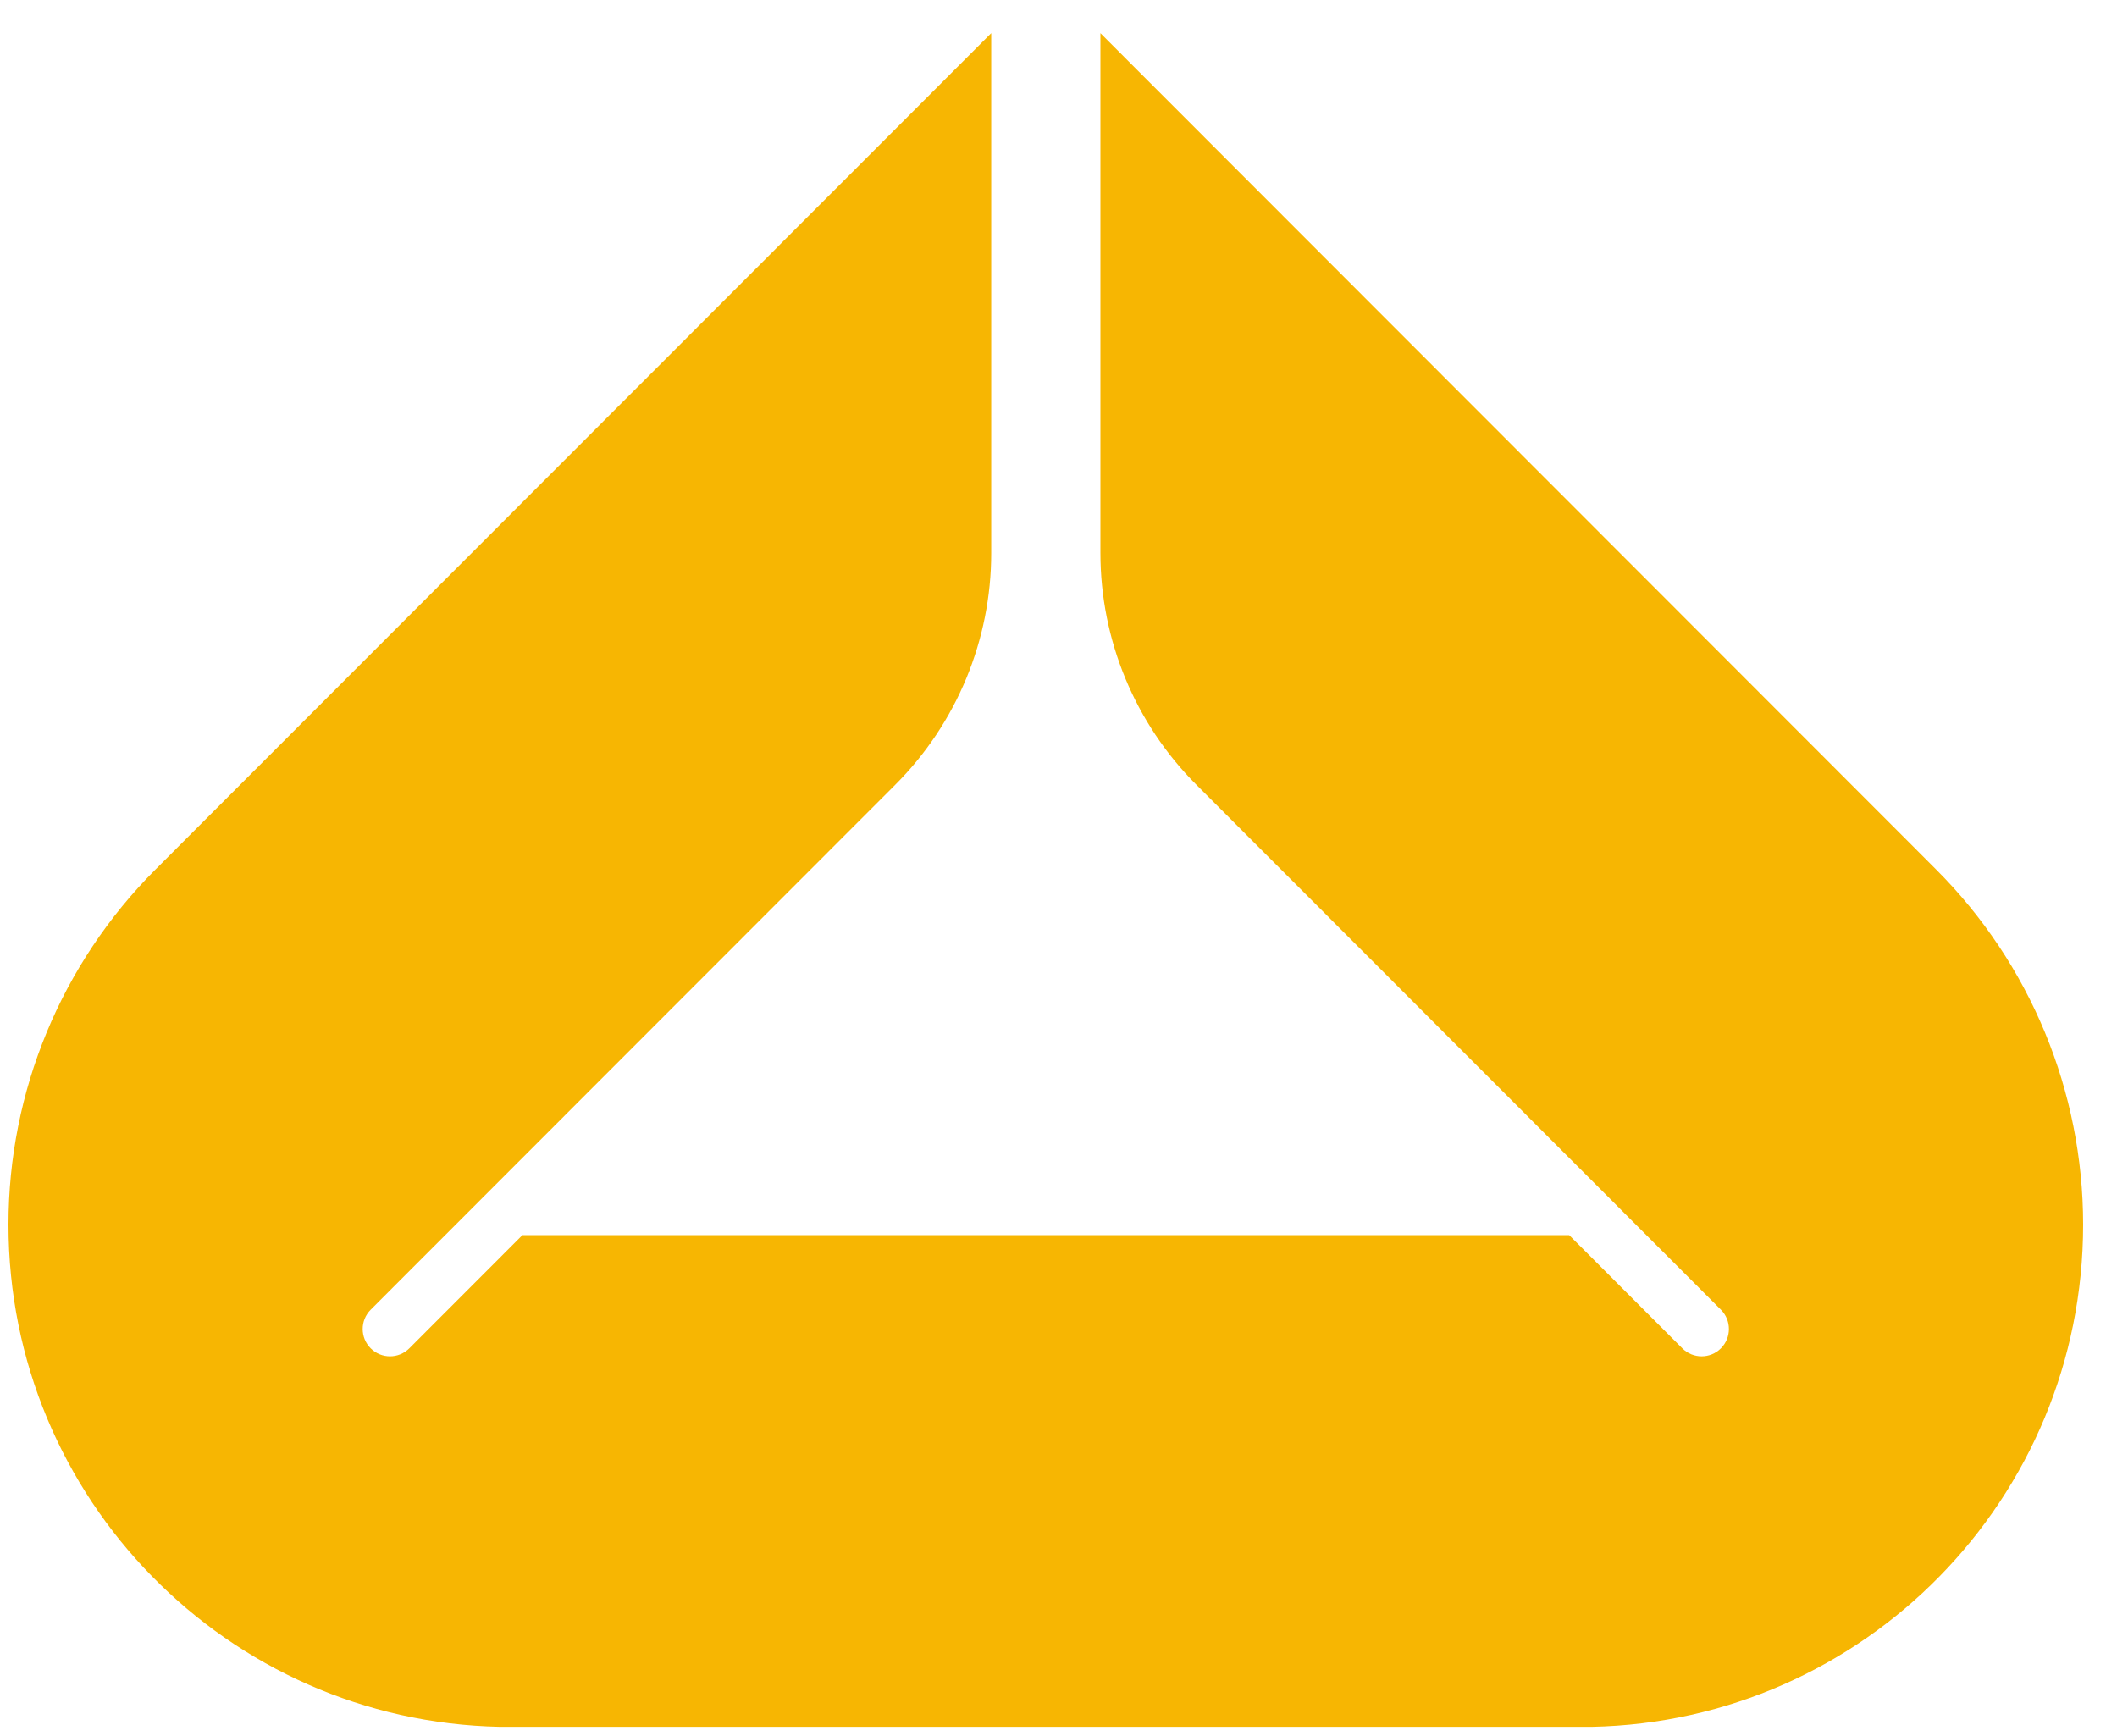 <svg viewBox="0 0 50 41" xmlns="http://www.w3.org/2000/svg" data-logo="logo">
            <g transform="translate(0, 0) rotate(0)" id="logogram"><path fill="#F7B602" d="M37.595 40.783C44.028 40.652 49.2 35.39 49.2 28.922C49.2 25.776 47.951 22.759 45.728 20.535L25.99 0.783V13.06C25.99 15.113 26.805 17.082 28.256 18.534L32.88 23.161L32.892 23.174L40.645 30.932C40.897 31.184 40.897 31.592 40.645 31.844C40.394 32.096 39.985 32.096 39.734 31.844L37.061 29.17H12.339L9.667 31.844C9.415 32.096 9.007 32.096 8.755 31.844C8.503 31.592 8.503 31.184 8.755 30.932L16.508 23.174L16.521 23.161L21.145 18.534C22.596 17.082 23.411 15.113 23.411 13.06V0.783L3.672 20.535C1.449 22.759 0.2 25.776 0.2 28.922C0.2 35.39 5.373 40.652 11.806 40.783H37.595Z"></path></g>
            <g transform="translate(50, 20.5)" id="logotype"></g>
            
          </svg>